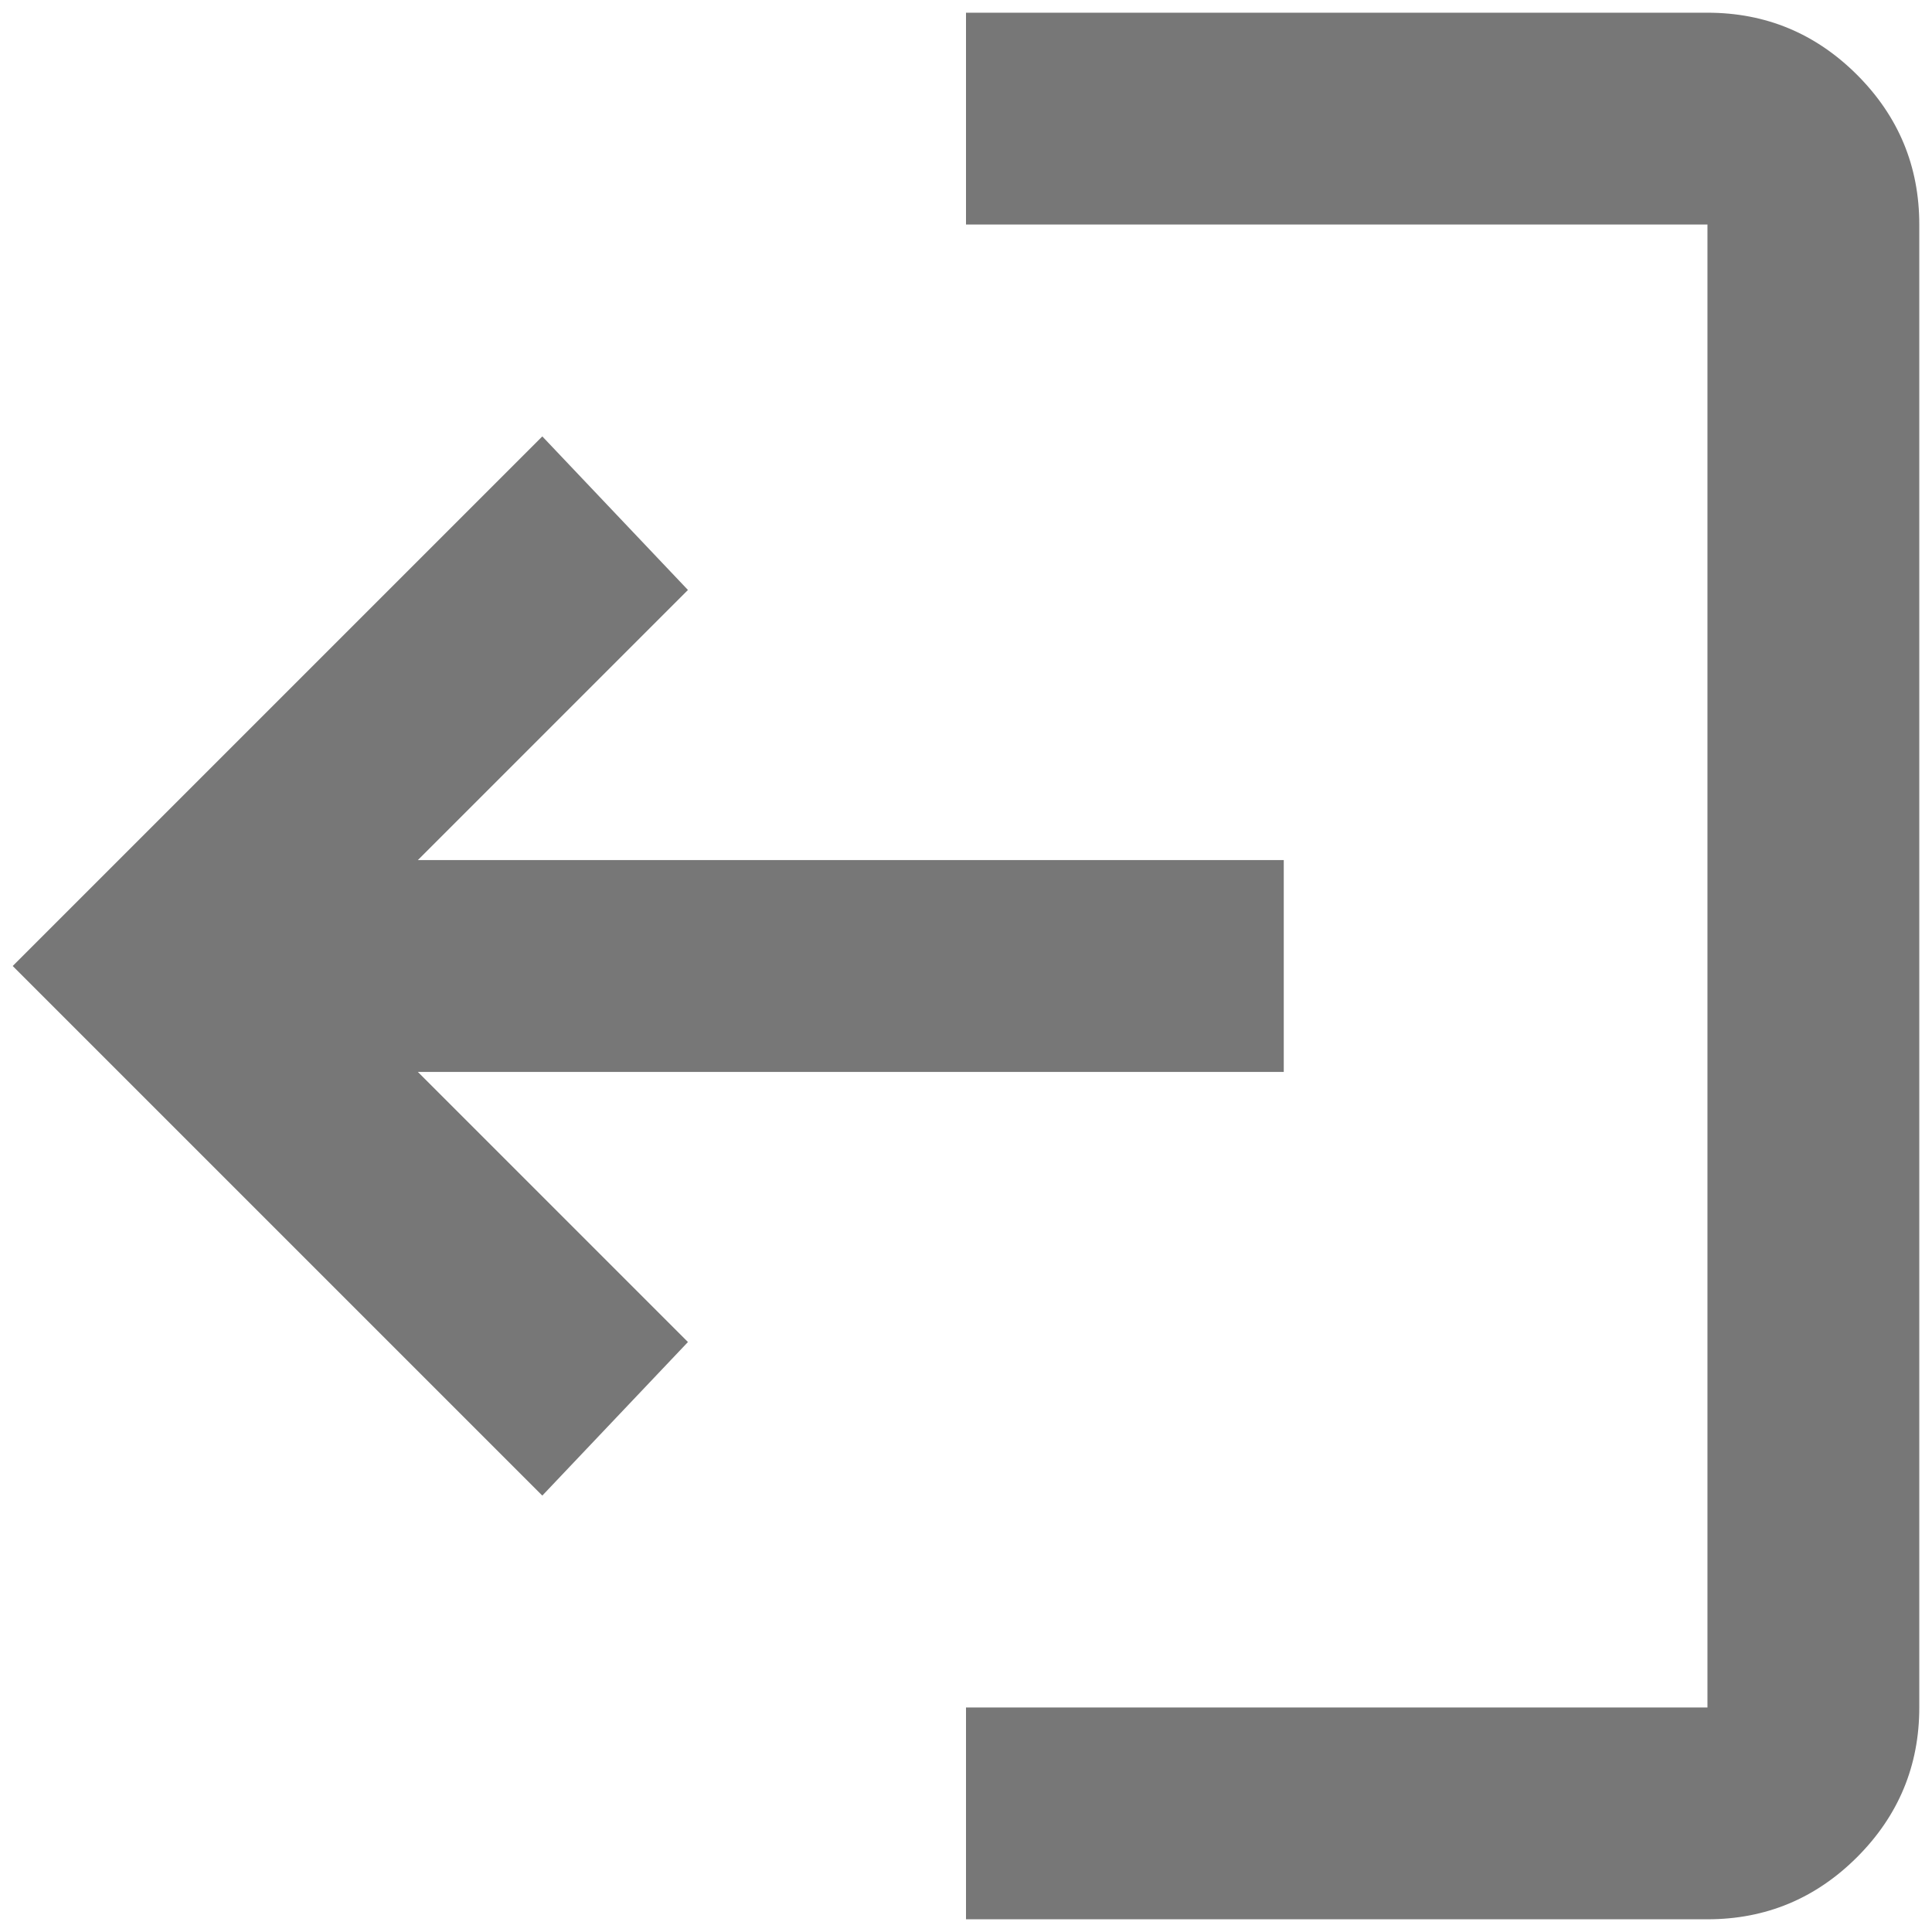 <svg width="76" height="76" viewBox="0 0 76 76" fill="none" xmlns="http://www.w3.org/2000/svg">
<path d="M67.167 75.5C69.458 75.5 71.421 74.685 73.054 73.054C74.685 71.421 75.5 69.458 75.5 67.167V8.833C75.5 6.542 74.685 4.579 73.054 2.946C71.421 1.315 69.458 0.5 67.167 0.5H38V8.833H67.167V67.167H38V75.5H67.167ZM21.333 58.833L27.062 52.792L16.438 42.167H50.5V33.833H16.438L27.062 23.208L21.333 17.167L0.5 38L21.333 58.833Z" fill="#777777"/>
</svg>
